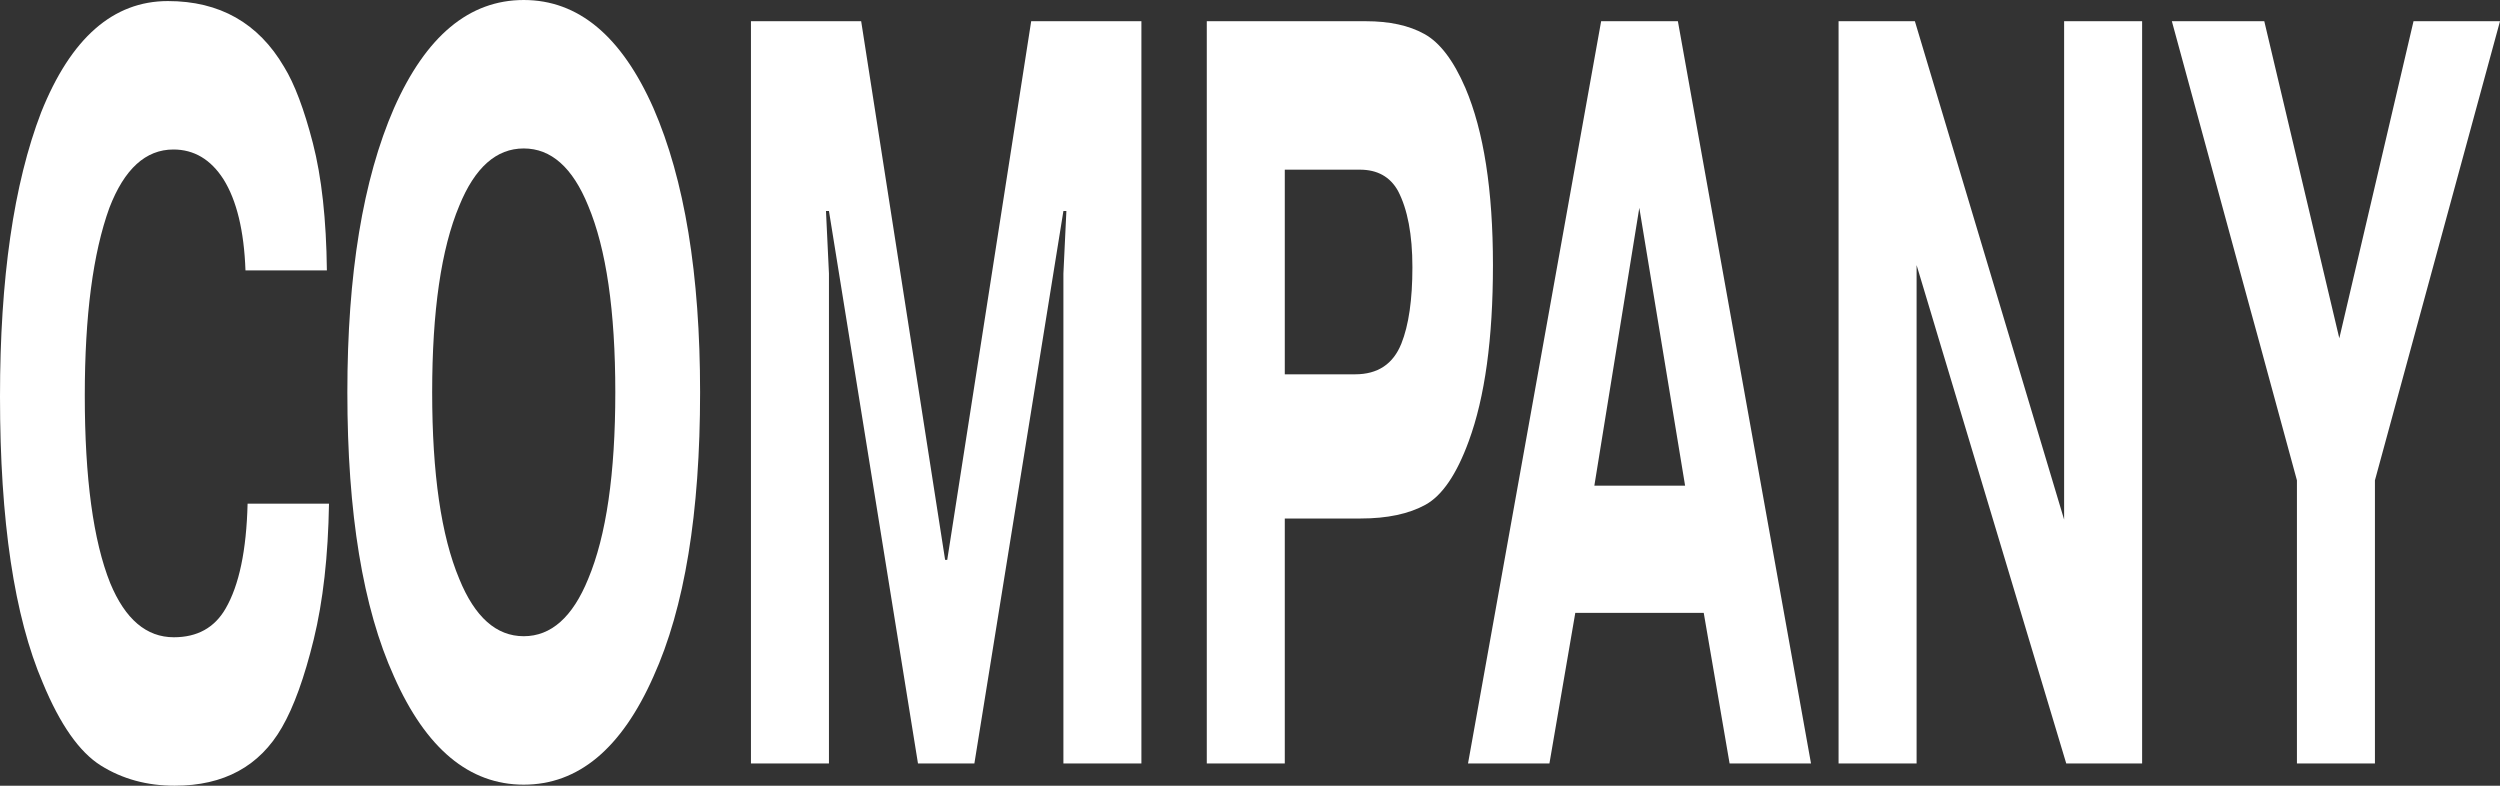 <svg width="105" height="33" viewBox="0 0 105 33" fill="none" xmlns="http://www.w3.org/2000/svg">
<rect x="0" y="0" width="105" height="33" fill="#333333" stroke="none"/>
<path d="M10.399 21.154H13.818C13.782 23.351 13.568 25.251 13.177 26.854C12.785 28.457 12.34 29.69 11.841 30.551C10.903 32.184 9.402 33 7.336 33C6.173 33 5.14 32.718 4.238 32.154C3.336 31.59 2.523 30.432 1.798 28.68C0.599 25.889 0 21.881 0 16.656C0 11.698 0.576 7.719 1.727 4.721C2.974 1.603 4.748 0.045 7.051 0.045C9.224 0.045 10.85 0.965 11.93 2.806C12.369 3.518 12.773 4.587 13.141 6.012C13.509 7.437 13.705 9.219 13.729 11.356H10.31C10.25 9.694 9.942 8.417 9.384 7.526C8.85 6.695 8.149 6.279 7.283 6.279C6.119 6.279 5.223 7.096 4.594 8.729C3.905 10.629 3.561 13.256 3.561 16.611C3.561 20.085 3.917 22.712 4.63 24.494C5.259 26.008 6.149 26.765 7.301 26.765C8.286 26.765 9.01 26.364 9.473 25.563C10.043 24.583 10.351 23.113 10.399 21.154Z" fill="white"/>
<path d="M24.703 8.64C24.05 7.036 23.148 6.235 21.997 6.235C20.845 6.235 19.943 7.036 19.29 8.64C18.53 10.451 18.151 13.063 18.151 16.478C18.151 19.892 18.53 22.505 19.29 24.316C19.943 25.919 20.845 26.721 21.997 26.721C23.148 26.721 24.05 25.919 24.703 24.316C25.463 22.505 25.843 19.892 25.843 16.478C25.843 13.063 25.463 10.451 24.703 8.64ZM29.404 16.478C29.404 21.555 28.751 25.533 27.445 28.413C26.104 31.441 24.288 32.956 21.997 32.956C19.706 32.956 17.889 31.441 16.548 28.413C15.242 25.533 14.589 21.555 14.589 16.478C14.589 11.52 15.242 7.541 16.548 4.543C17.889 1.514 19.706 0 21.997 0C24.288 0 26.104 1.514 27.445 4.543C28.751 7.541 29.404 11.52 29.404 16.478Z" fill="white"/>
<path d="M38.555 32.065L34.816 8.862H34.691L34.816 11.49V32.065H31.54V0.891H36.169L39.695 23.514H39.784L43.31 0.891H47.939V32.065H44.663V11.49L44.788 8.862H44.663L40.924 32.065H38.555Z" fill="white"/>
<path d="M53.961 7.126V15.721H56.917C57.867 15.721 58.514 15.29 58.858 14.429C59.167 13.657 59.321 12.588 59.321 11.223C59.321 9.857 59.119 8.788 58.715 8.016C58.383 7.422 57.849 7.126 57.113 7.126H53.961ZM50.685 0.891H57.362C58.359 0.891 59.178 1.069 59.819 1.425C60.472 1.781 61.048 2.538 61.547 3.696C62.318 5.507 62.704 7.987 62.704 11.134C62.704 14.221 62.366 16.686 61.689 18.526C61.179 19.922 60.573 20.812 59.873 21.198C59.172 21.584 58.264 21.777 57.148 21.777H53.961V32.065H50.685V0.891Z" fill="white"/>
<path d="M66.963 20.397H70.774L68.851 8.729L66.963 20.397ZM66.162 25.741L65.076 32.065H61.657L67.248 0.891H70.471L76.062 32.065H72.643L71.557 25.741H66.162Z" fill="white"/>
<path d="M89.969 0.891V32.065H86.782L80.497 11.134V32.065H77.22V0.891H80.425L86.693 21.822V0.891H89.969Z" fill="white"/>
<path d="M98.251 14.207L101.368 0.891H105L99.747 20.174V32.065H96.471V20.174L91.218 0.891H95.1L98.251 14.207Z" fill="white"/>
</svg>
